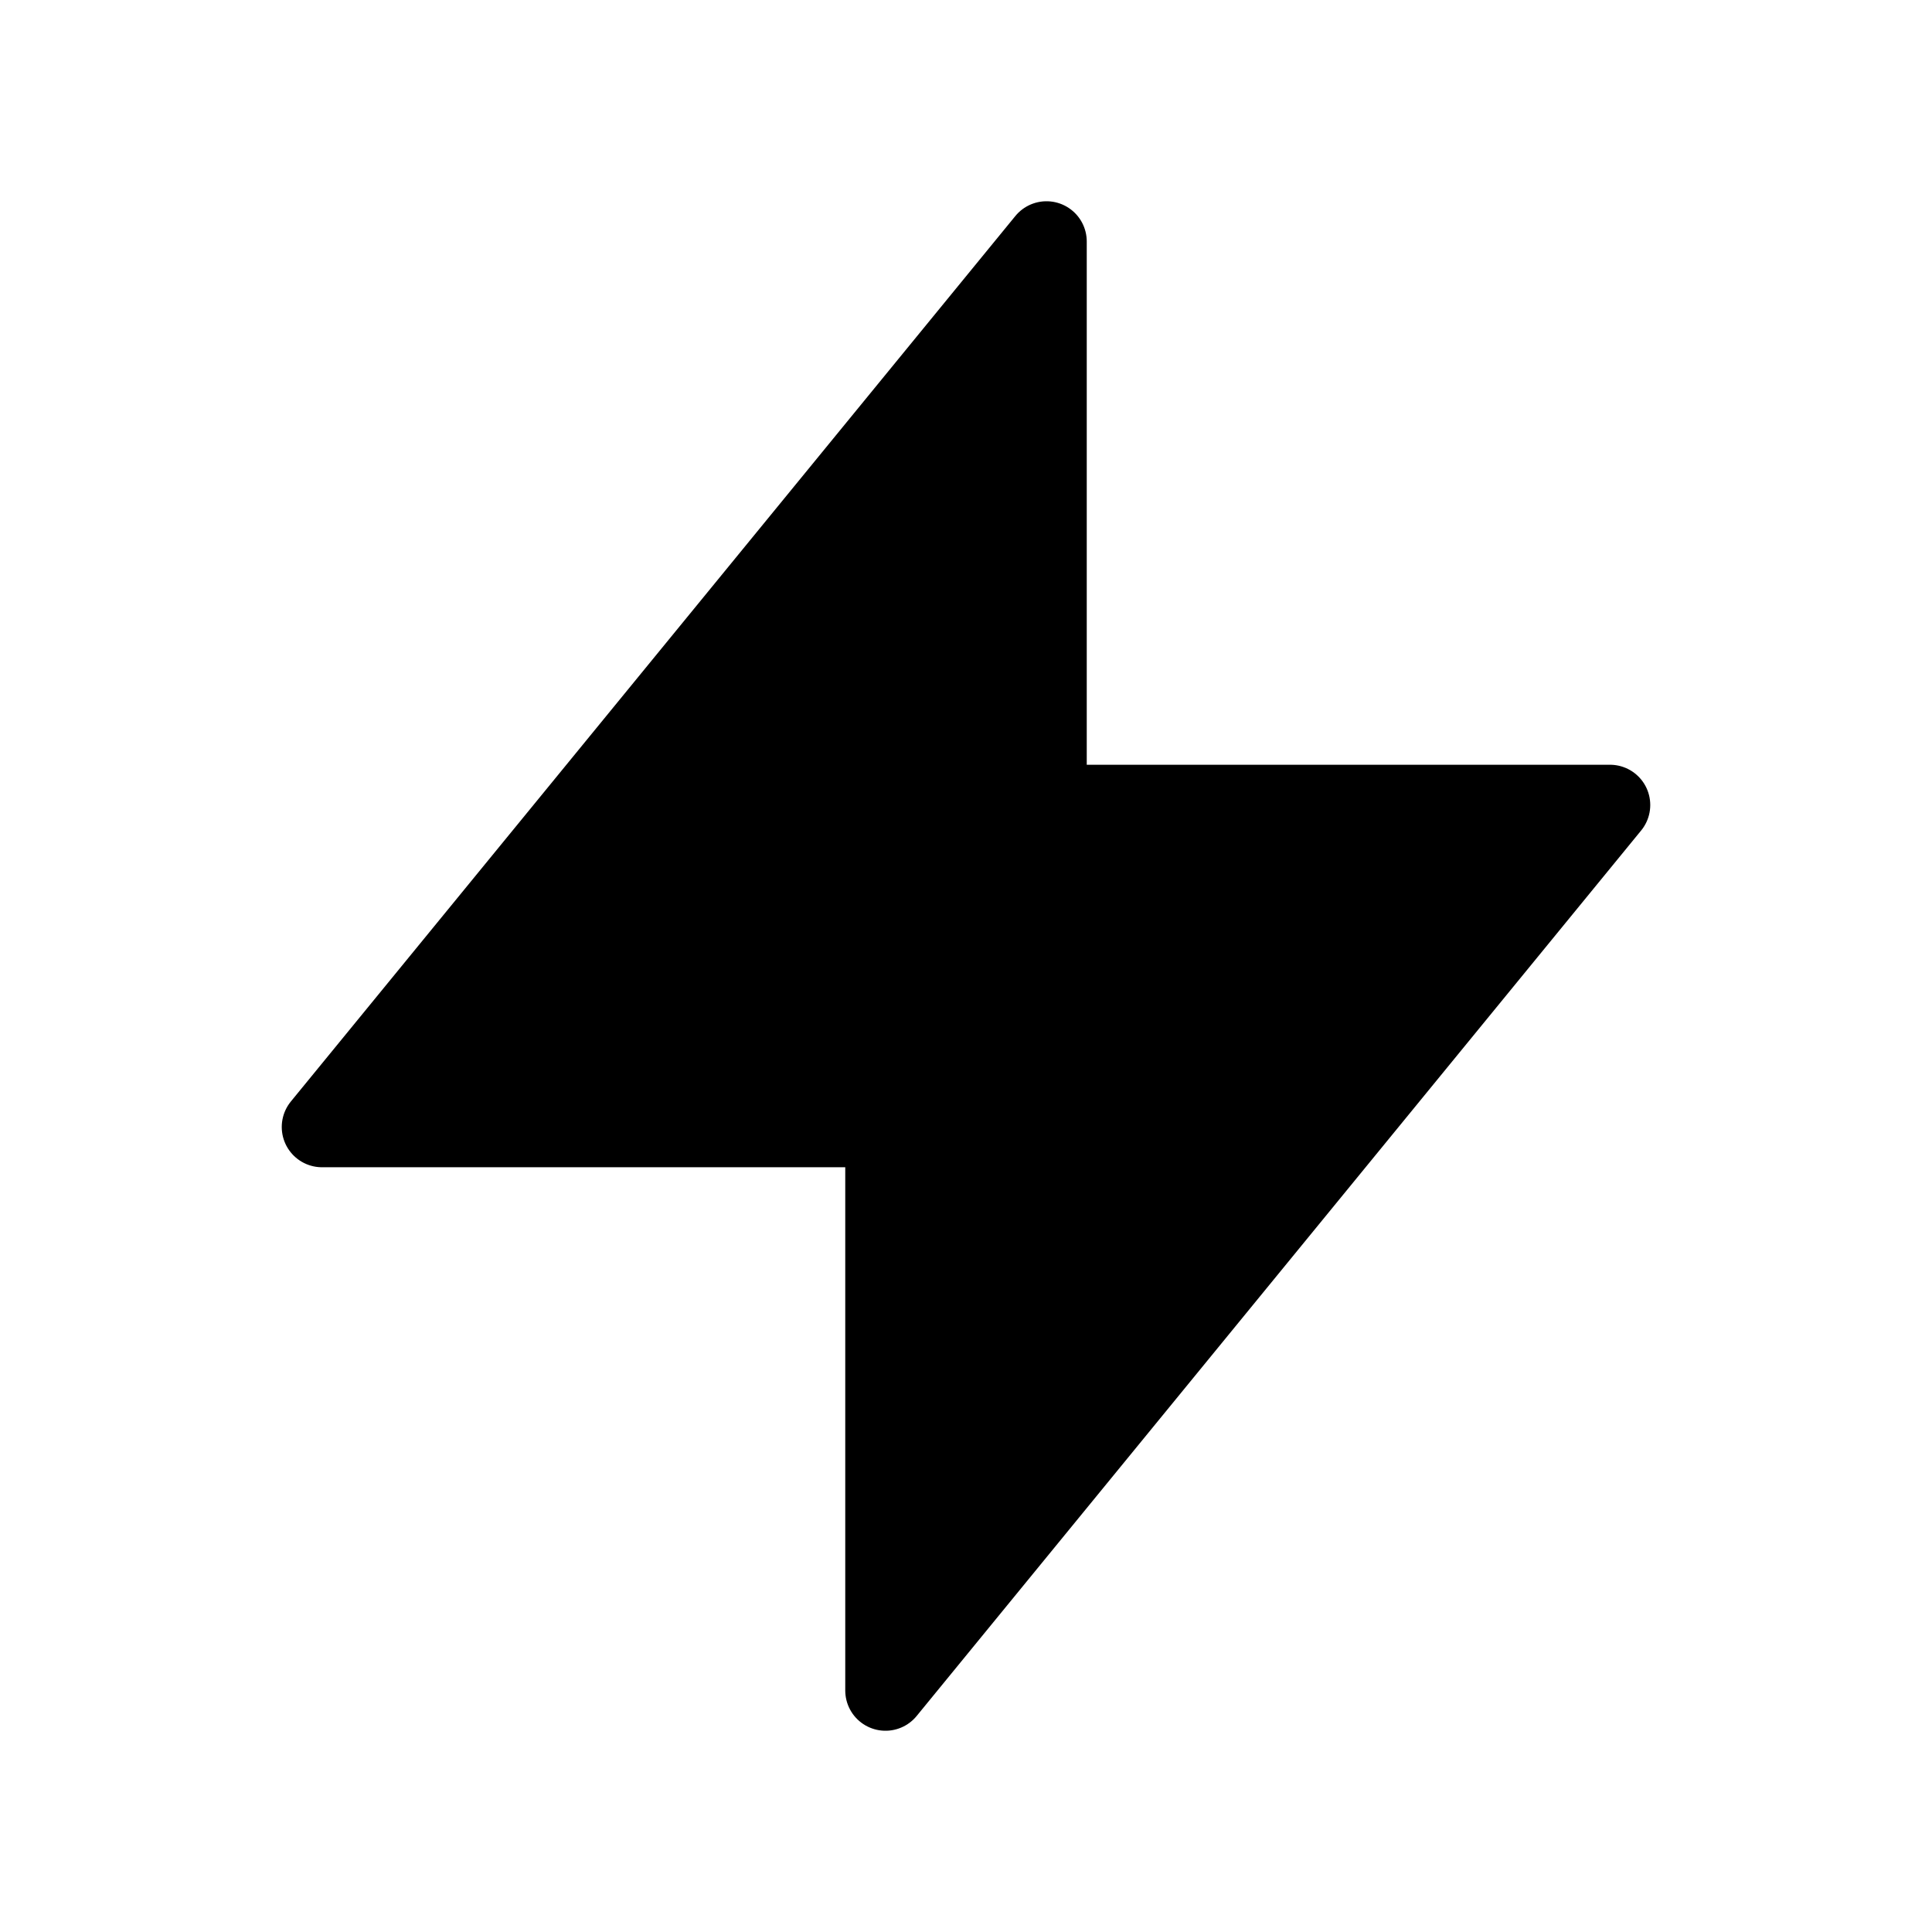  <svg
            xmlns="http://www.w3.org/2000/svg"
            viewBox="0 0 24 24"
            stroke="currentColor"
          >
            <path
              stroke-linecap="round"
              stroke-linejoin="round"
              stroke-width="1"
              d="M13 10V3L4 14h7v7l9-11h-7z"
            />
          </svg>